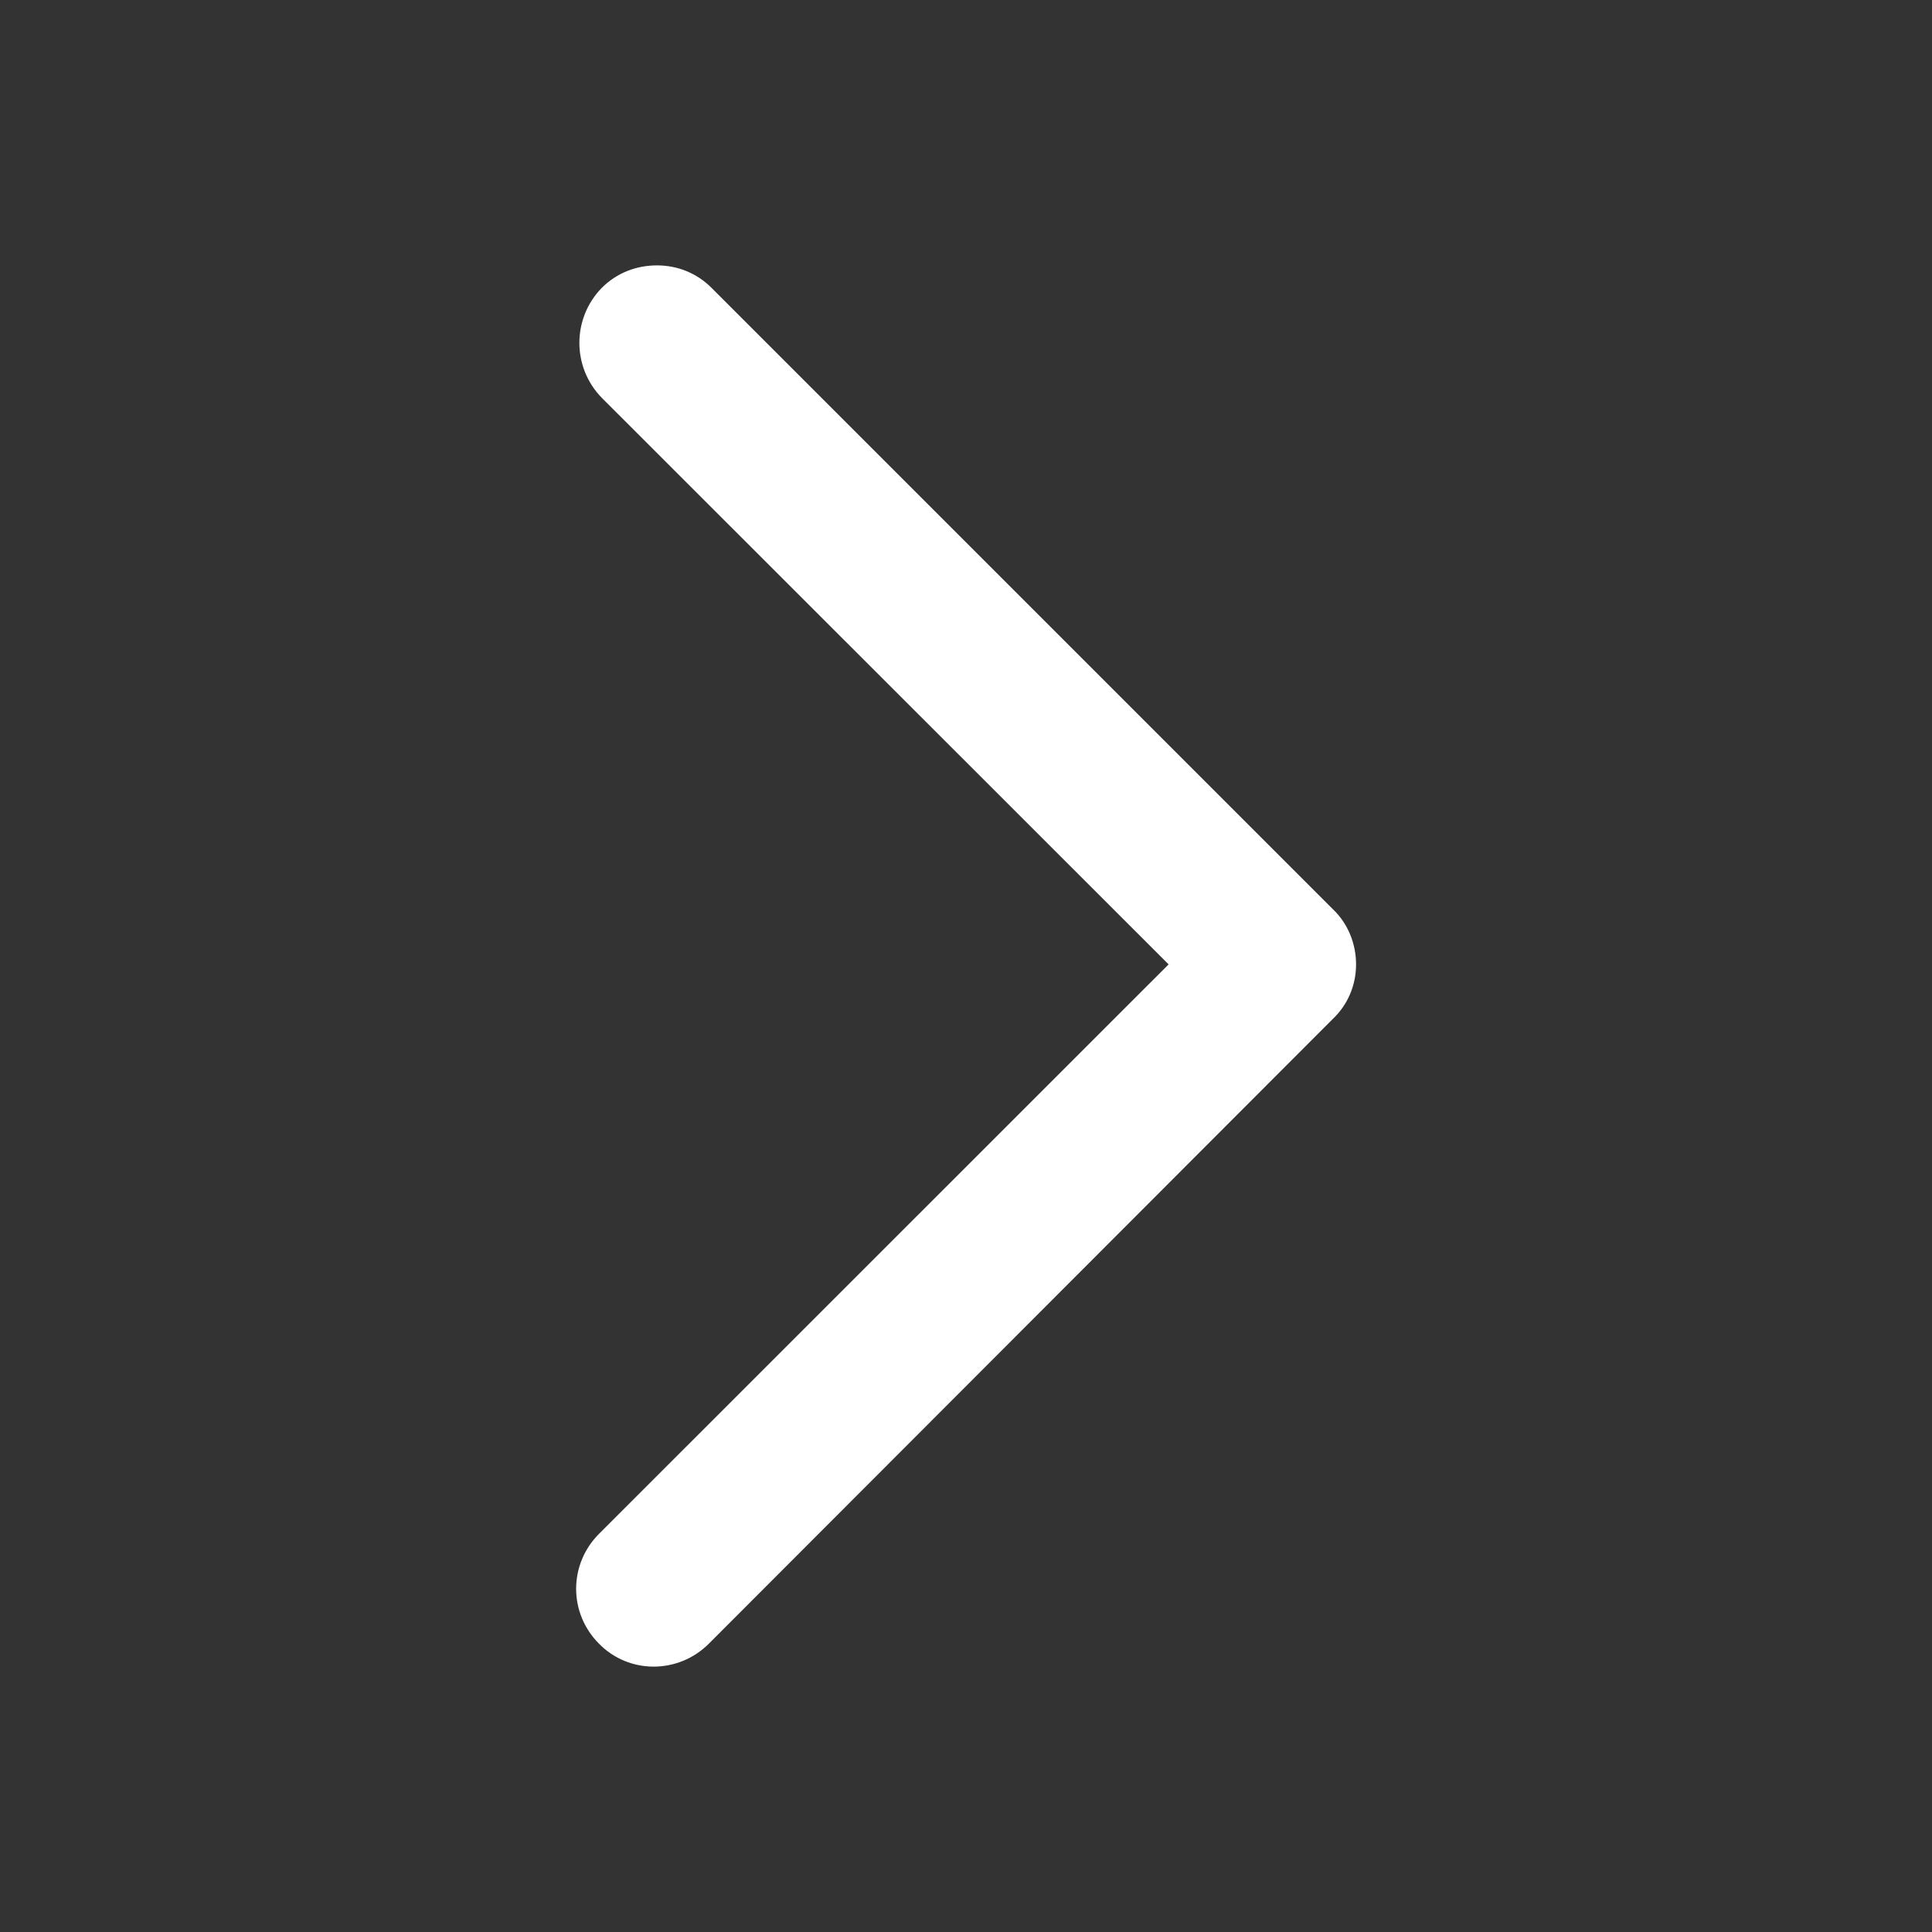 <?xml version="1.0" standalone="no"?><!DOCTYPE svg PUBLIC "-//W3C//DTD SVG 1.1//EN" "http://www.w3.org/Graphics/SVG/1.1/DTD/svg11.dtd"><svg t="1495501580624" class="icon" style="" viewBox="0 0 1024 1024" version="1.1" xmlns="http://www.w3.org/2000/svg" p-id="2361" xmlns:xlink="http://www.w3.org/1999/xlink" width="200" height="200"><rect x="0" y="0" width="1024" height="1024" fill="#333333" stroke="none"/><defs><style type="text/css"></style></defs><path d="M348.228 140.663c10.445 0 20.855 3.823 28.945 11.947l329.25 329.25c8.124 7.714 12.322 18.5 12.322 29.286 0 10.752-4.198 21.197-12.322 28.911l-330.718 331.127c-16.213 16.213-42.394 16.213-58.231 0-16.145-16.213-16.145-41.984 0-58.197l301.909-301.841L318.908 210.807c-15.77-16.179-15.77-41.984 0-58.197C327.031 144.486 337.442 140.663 348.228 140.663z" p-id="2362" fill="#ffffff"></path></svg>
